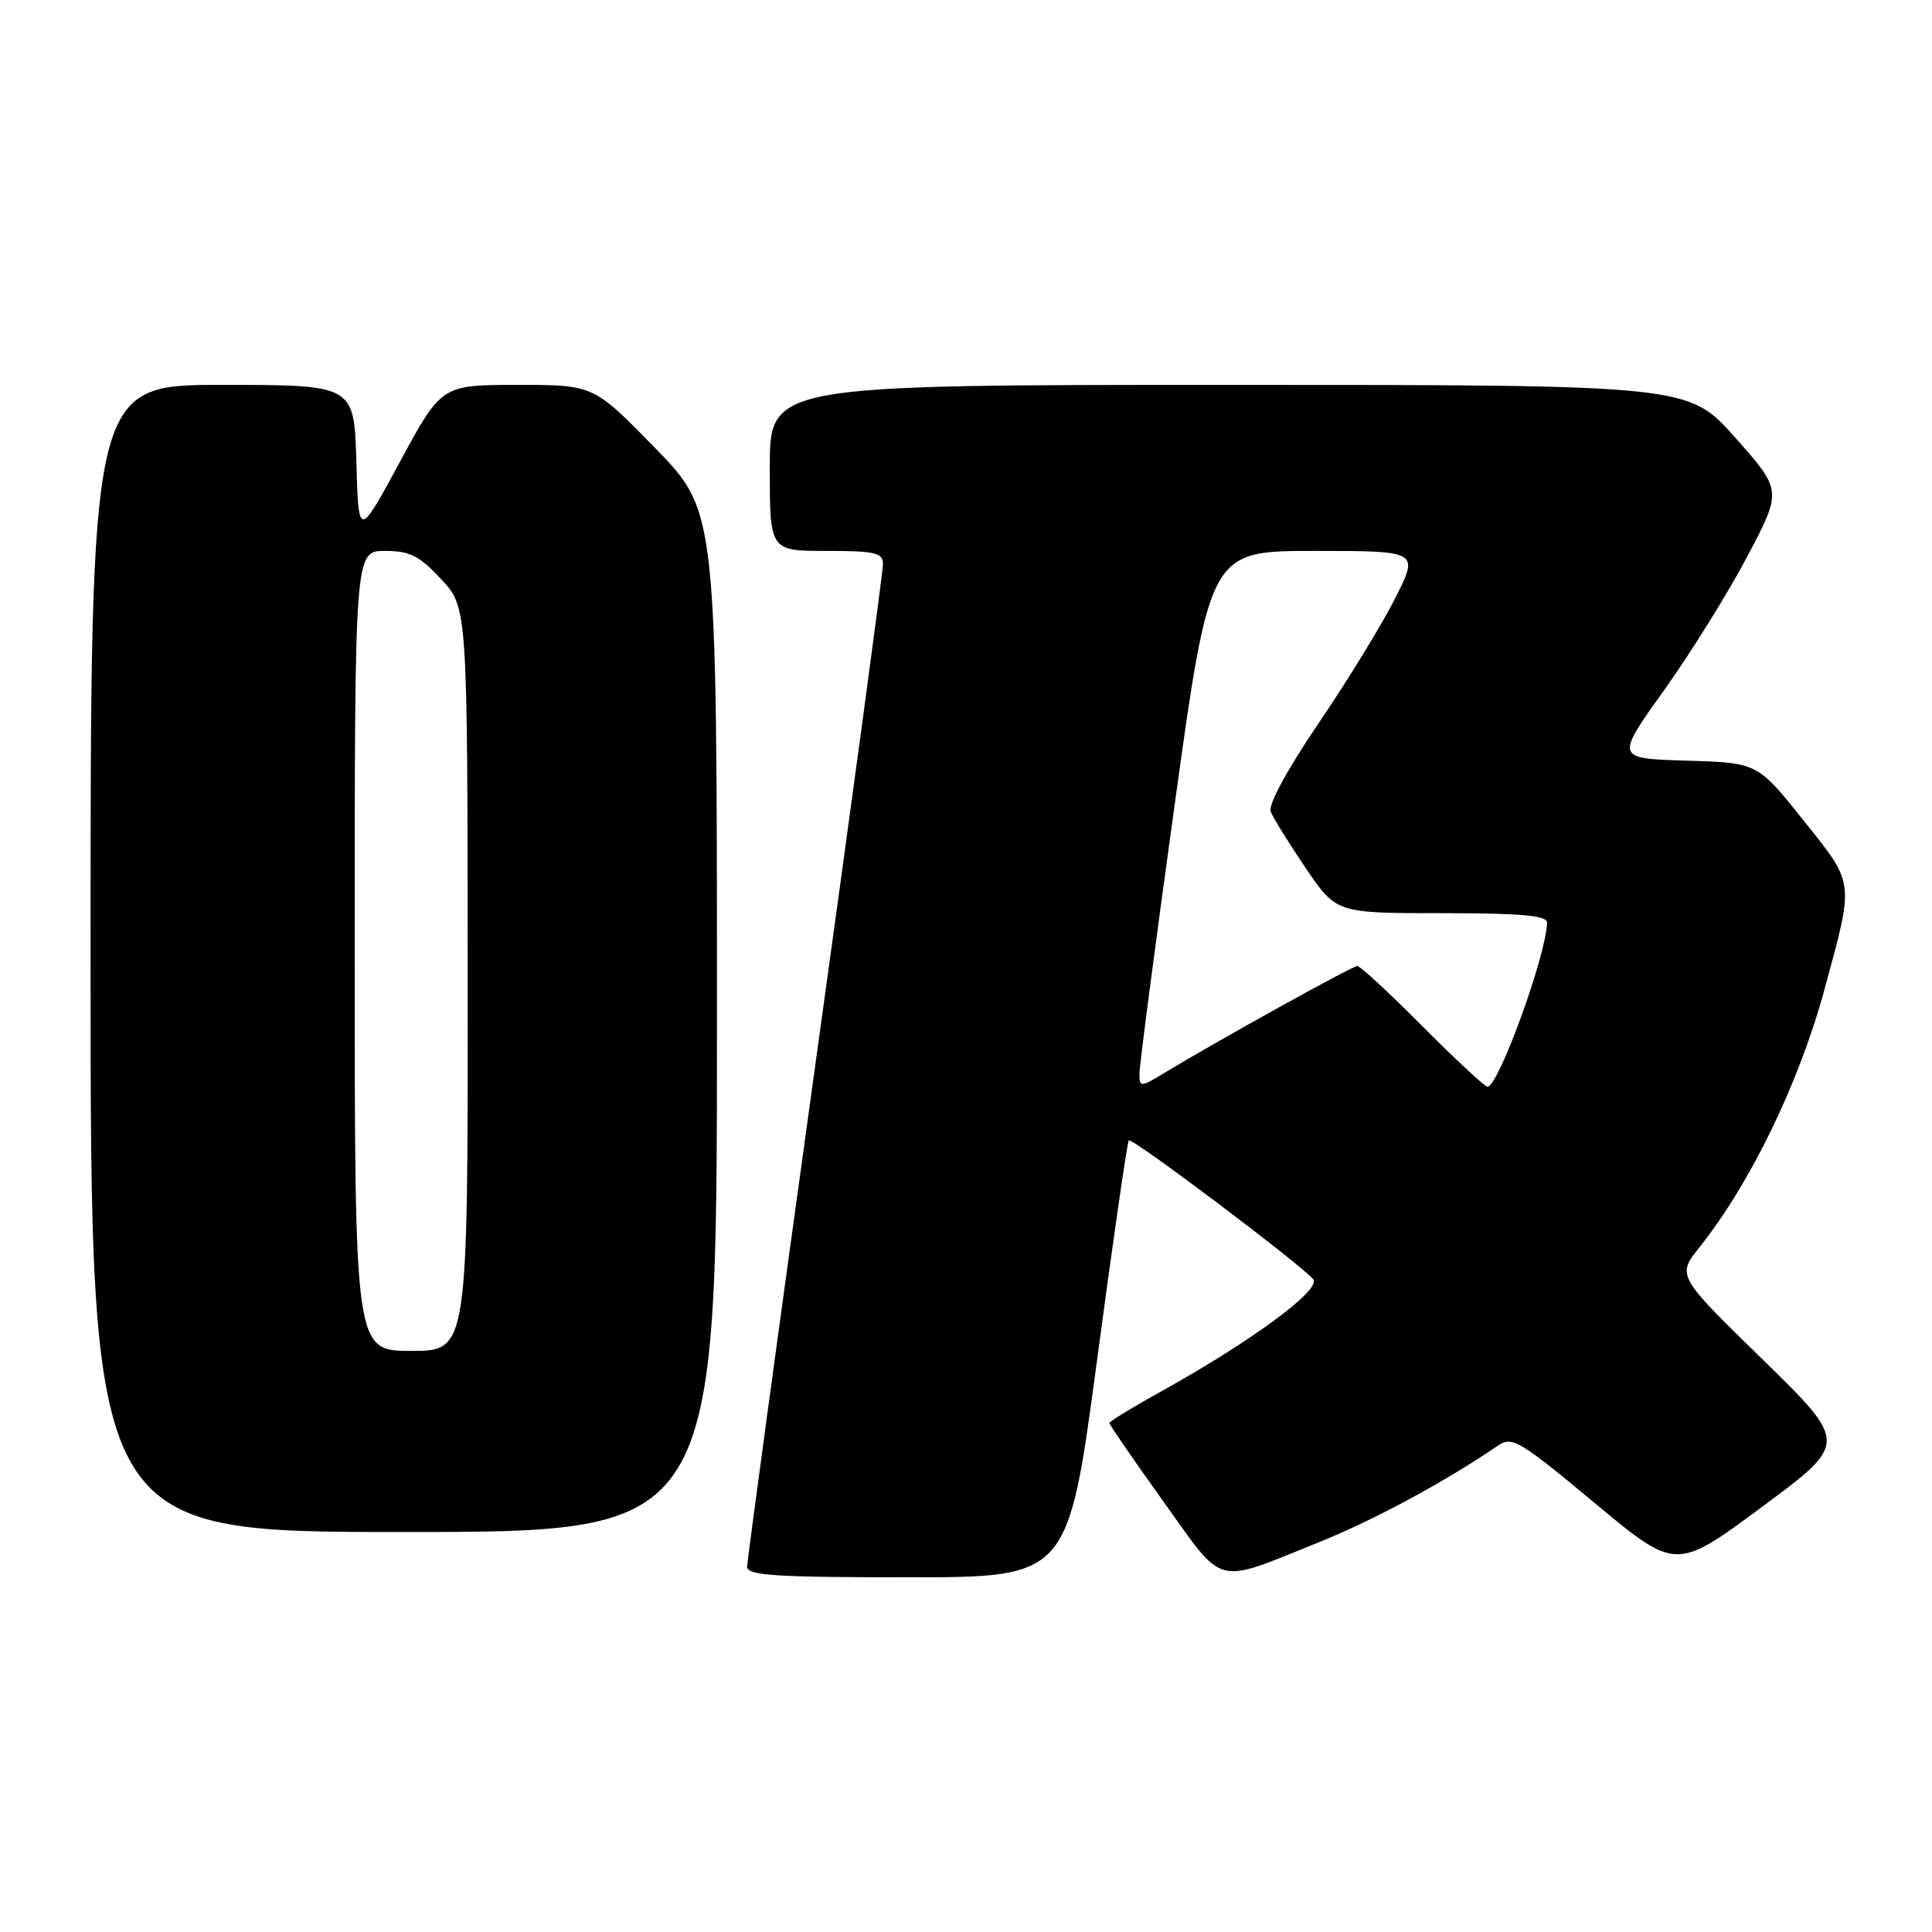 <?xml version="1.0" encoding="UTF-8" standalone="no"?>
<!DOCTYPE svg PUBLIC "-//W3C//DTD SVG 1.1//EN" "http://www.w3.org/Graphics/SVG/1.1/DTD/svg11.dtd" >
<svg xmlns="http://www.w3.org/2000/svg" xmlns:xlink="http://www.w3.org/1999/xlink" version="1.1" viewBox="0 0 256 256">
 <g >
 <path fill="currentColor"
d=" M 145.36 180.25 C 147.47 164.44 149.37 151.32 149.57 151.11 C 149.99 150.68 172.36 167.53 174.01 169.51 C 175.14 170.87 165.79 177.76 153.75 184.43 C 150.04 186.49 147.00 188.35 147.00 188.56 C 147.00 188.78 150.22 193.46 154.16 198.96 C 162.36 210.40 160.76 209.99 174.87 204.31 C 182.11 201.40 191.65 196.24 198.50 191.54 C 200.34 190.27 201.38 190.89 211.28 199.14 C 222.07 208.12 222.07 208.12 233.48 199.67 C 244.89 191.21 244.89 191.21 233.54 180.12 C 222.19 169.04 222.19 169.04 225.19 165.27 C 231.99 156.72 238.42 143.44 241.81 130.90 C 245.70 116.55 245.79 117.25 238.96 108.69 C 232.88 101.07 232.88 101.07 223.46 100.79 C 214.04 100.50 214.04 100.50 220.47 91.50 C 224.01 86.55 228.98 78.56 231.52 73.74 C 236.14 64.99 236.14 64.99 229.93 57.99 C 223.71 51.00 223.71 51.00 162.85 51.00 C 102.00 51.00 102.00 51.00 102.00 62.00 C 102.00 73.00 102.00 73.00 109.50 73.00 C 115.98 73.00 117.00 73.24 117.00 74.75 C 117.00 75.71 112.95 105.68 108.00 141.35 C 103.05 177.02 99.00 206.83 99.00 207.60 C 99.00 208.76 102.72 209.00 120.26 209.00 C 141.52 209.00 141.52 209.00 145.36 180.25 Z  M 95.00 135.38 C 95.00 67.76 95.00 67.76 86.82 59.38 C 78.65 51.00 78.65 51.00 68.57 51.00 C 58.50 51.01 58.50 51.01 53.00 61.18 C 47.50 71.35 47.50 71.35 47.22 61.17 C 46.93 51.00 46.93 51.00 29.47 51.00 C 12.00 51.00 12.00 51.00 12.00 127.00 C 12.00 203.00 12.00 203.00 53.50 203.00 C 95.00 203.00 95.00 203.00 95.00 135.38 Z  M 150.98 142.33 C 150.96 141.32 153.06 125.31 155.63 106.75 C 160.31 73.00 160.31 73.00 174.17 73.00 C 188.03 73.00 188.03 73.00 184.88 79.25 C 183.15 82.69 178.60 90.12 174.77 95.76 C 170.59 101.90 168.03 106.63 168.37 107.53 C 168.69 108.36 170.78 111.73 173.01 115.02 C 177.07 121.00 177.07 121.00 191.04 121.00 C 201.55 121.00 205.00 121.31 204.99 122.25 C 204.95 126.37 198.56 144.00 197.10 144.00 C 196.75 144.00 192.87 140.40 188.50 136.00 C 184.13 131.60 180.23 128.00 179.85 128.00 C 179.19 128.00 161.26 137.94 154.25 142.19 C 151.15 144.07 151.00 144.08 150.98 142.33 Z  M 47.00 126.00 C 47.00 73.00 47.00 73.00 50.99 73.00 C 54.31 73.00 55.56 73.63 58.46 76.75 C 61.95 80.50 61.95 80.50 61.97 129.75 C 62.00 179.00 62.00 179.00 54.50 179.00 C 47.00 179.00 47.00 179.00 47.00 126.00 Z "/>
</g>
</svg>